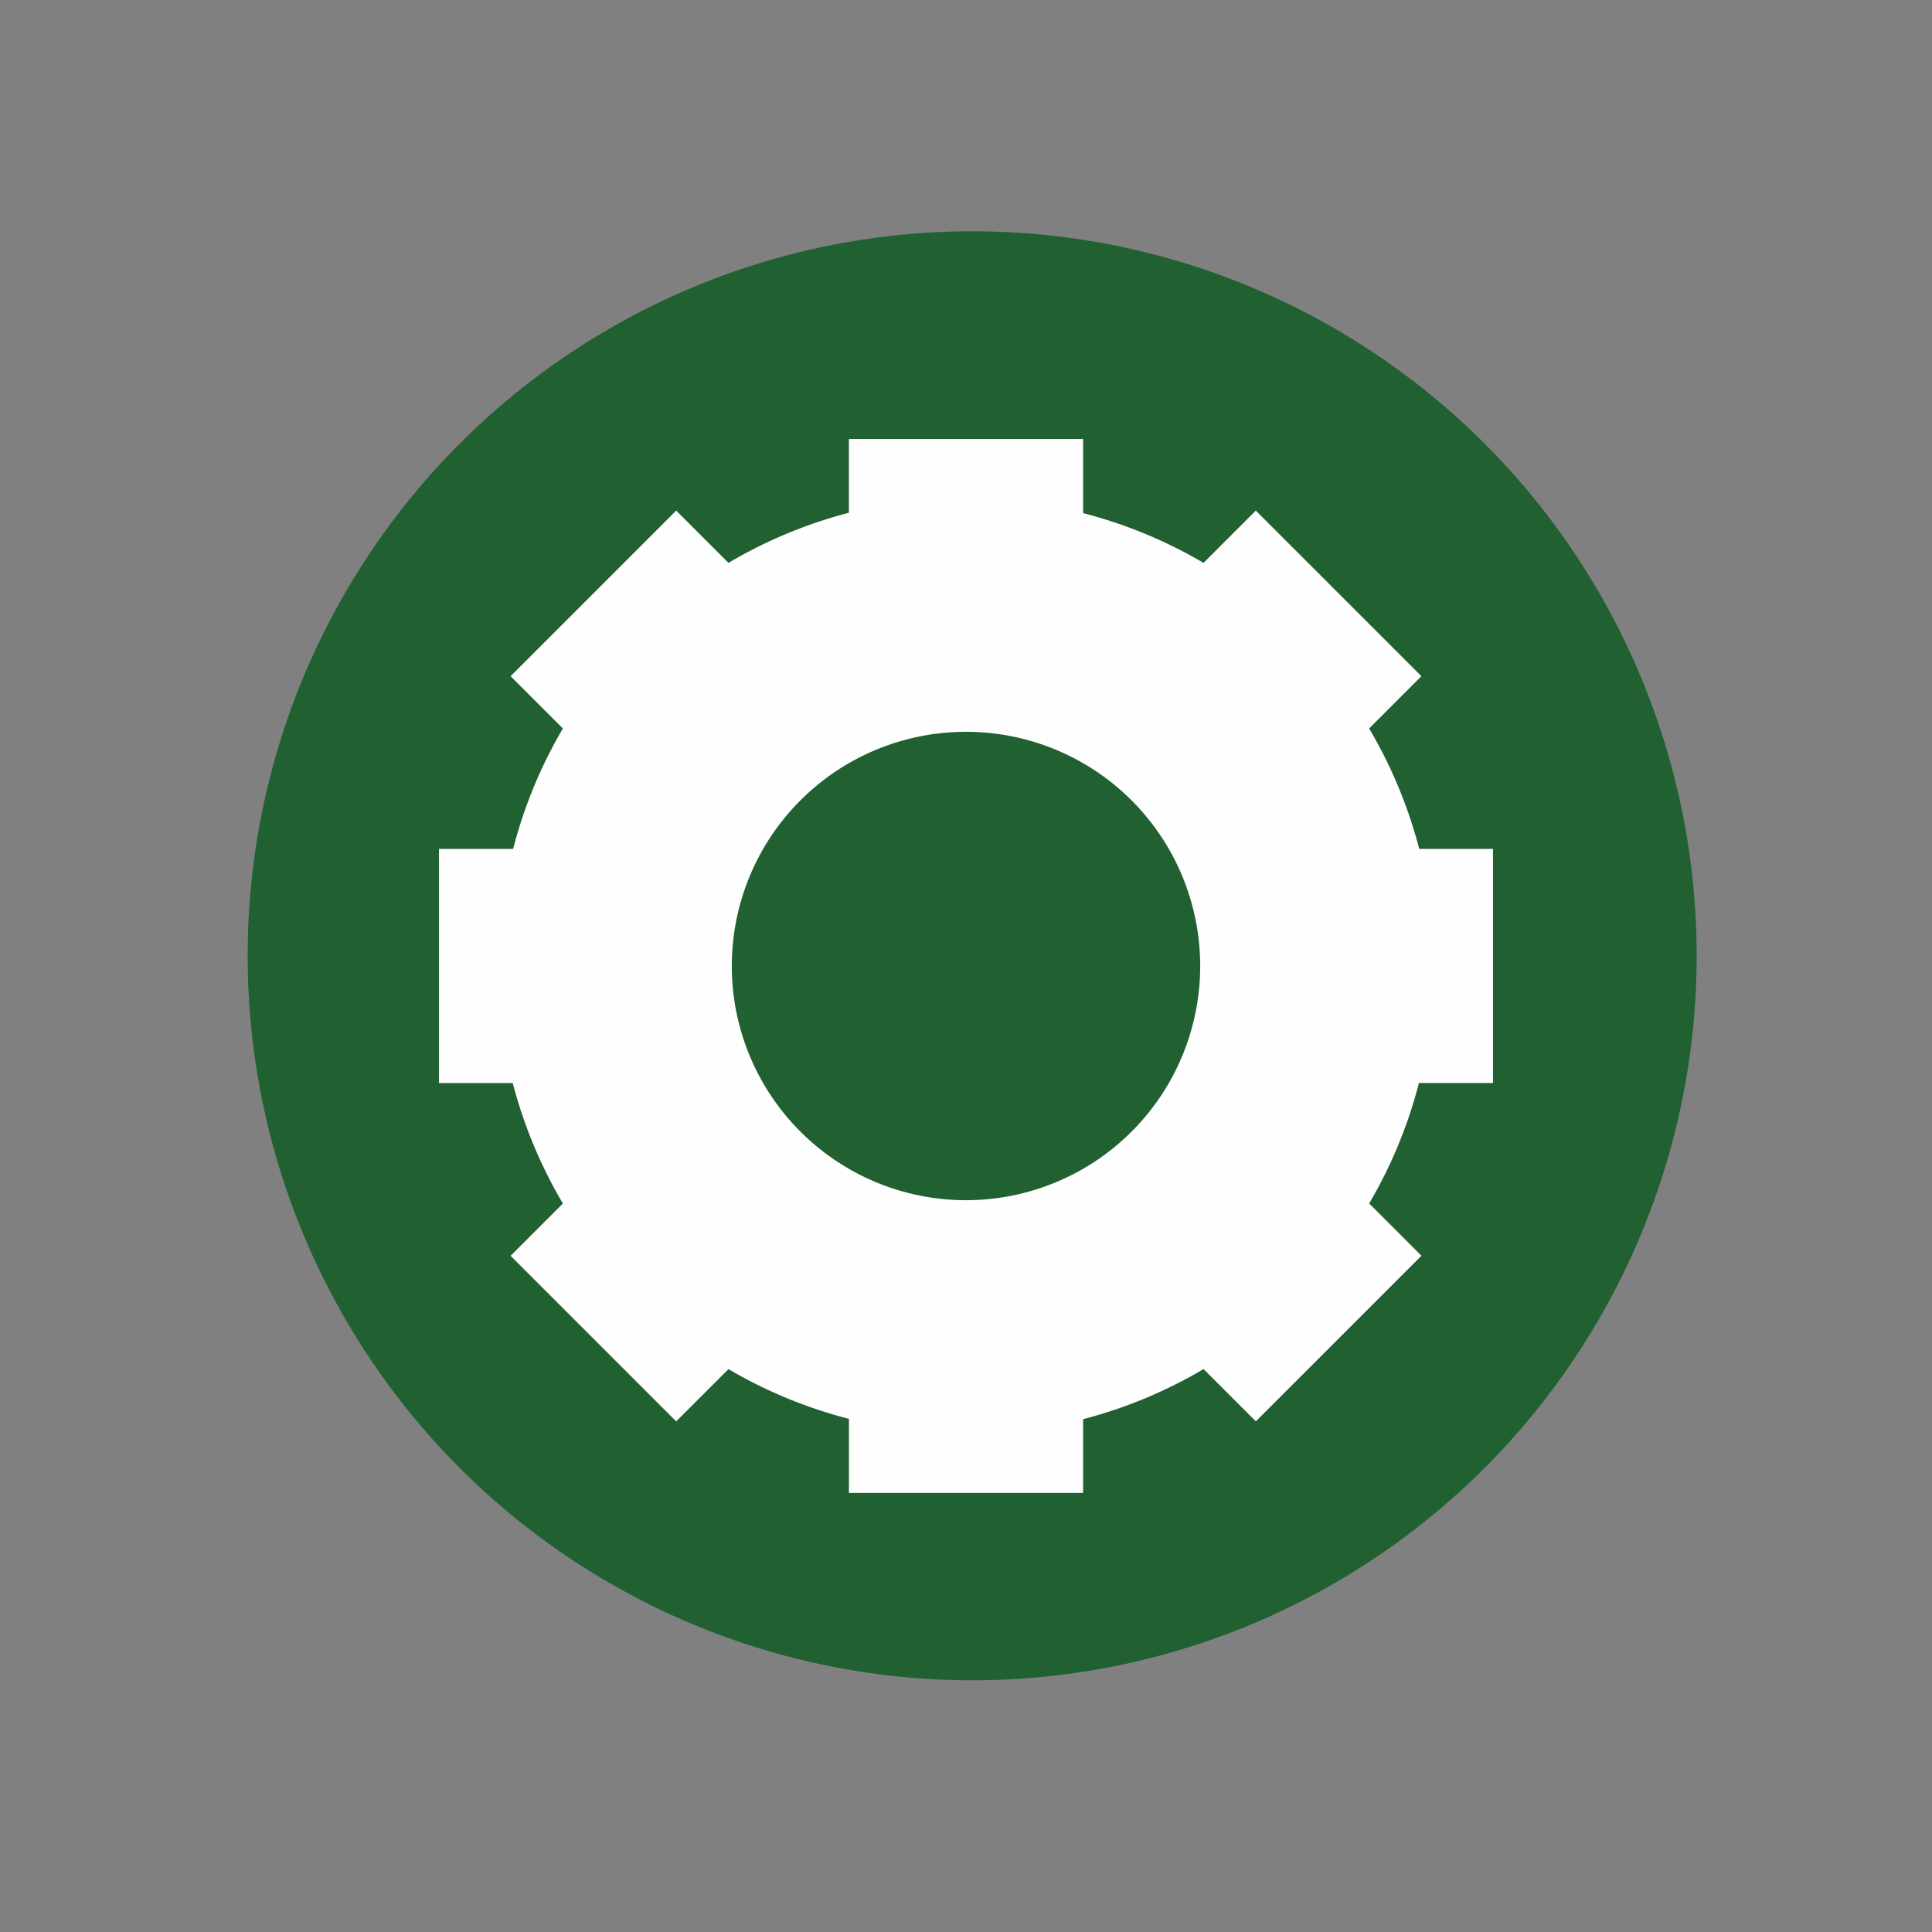 <?xml version="1.0" encoding="UTF-8" standalone="no"?>
<svg
   xmlns:dc="http://purl.org/dc/elements/1.1/"
   xmlns:cc="http://creativecommons.org/ns#"
   xmlns:rdf="http://www.w3.org/1999/02/22-rdf-syntax-ns#"
   xmlns:svg="http://www.w3.org/2000/svg"
   xmlns="http://www.w3.org/2000/svg"
   xmlns:sodipodi="http://sodipodi.sourceforge.net/DTD/sodipodi-0.dtd"
   xmlns:inkscape="http://www.inkscape.org/namespaces/inkscape"
   width="16"
   height="16"
   version="1.1"
   id="svg8"
   sodipodi:docname="emblem-system.svg"
   inkscape:version="0.92.5 (2060ec1f9f, 2020-04-08)">
  <rect width="100%" height="100%" fill="#808080" stroke="none"/>
  <defs
     id="defs12" />
  <sodipodi:namedview
     pagecolor="#fefefe"
     bordercolor="#33994e"
     borderopacity="1"
     objecttolerance="10"
     gridtolerance="10"
     guidetolerance="10"
     inkscape:pageopacity="0"
     inkscape:pageshadow="2"
     inkscape:window-width="954"
     inkscape:window-height="500"
     id="namedview10"
     showgrid="false"
     inkscape:zoom="29.5"
     inkscape:cx="10.206183"
     inkscape:cy="6.4712402"
     inkscape:window-x="0"
     inkscape:window-y="28"
     inkscape:window-maximized="0"
     inkscape:current-layer="g6" />
  <g
     transform="scale(0.5,0.5)"
     id="g6">
    <circle
       style="fill:#206031;fill-opacity:1;stroke-width:0.857"
       cx="16.102"
       cy="15.831"
       r="12"
       id="circle2" />
    <path
       style="fill:#fefefe;stroke-width:0.97"
       d="M 14.06,7.271 V 8.493 A 7.759,7.759 0 0 0 12.066,9.323 L 11.2,8.457 8.457,11.2 9.323,12.066 A 7.759,7.759 0 0 0 8.499,14.06 H 7.271 v 3.879 H 8.493 a 7.759,7.759 0 0 0 0.83,1.995 l -0.866,0.866 2.743,2.743 0.866,-0.866 a 7.759,7.759 0 0 0 1.995,0.824 v 1.227 h 3.879 v -1.222 a 7.759,7.759 0 0 0 1.995,-0.83 l 0.866,0.866 2.743,-2.743 -0.866,-0.866 a 7.759,7.759 0 0 0 0.824,-1.995 h 1.227 V 14.06 H 23.507 A 7.759,7.759 0 0 0 22.677,12.066 L 23.543,11.2 20.8,8.457 19.934,9.323 A 7.759,7.759 0 0 0 17.94,8.499 V 7.271 Z M 16,12.121 A 3.879,3.879 0 0 1 19.879,16 3.879,3.879 0 0 1 16,19.879 3.879,3.879 0 0 1 12.121,16 3.879,3.879 0 0 1 16,12.121 Z"
       id="path4"
       inkscape:connector-curvature="0" />
  </g>
</svg>
